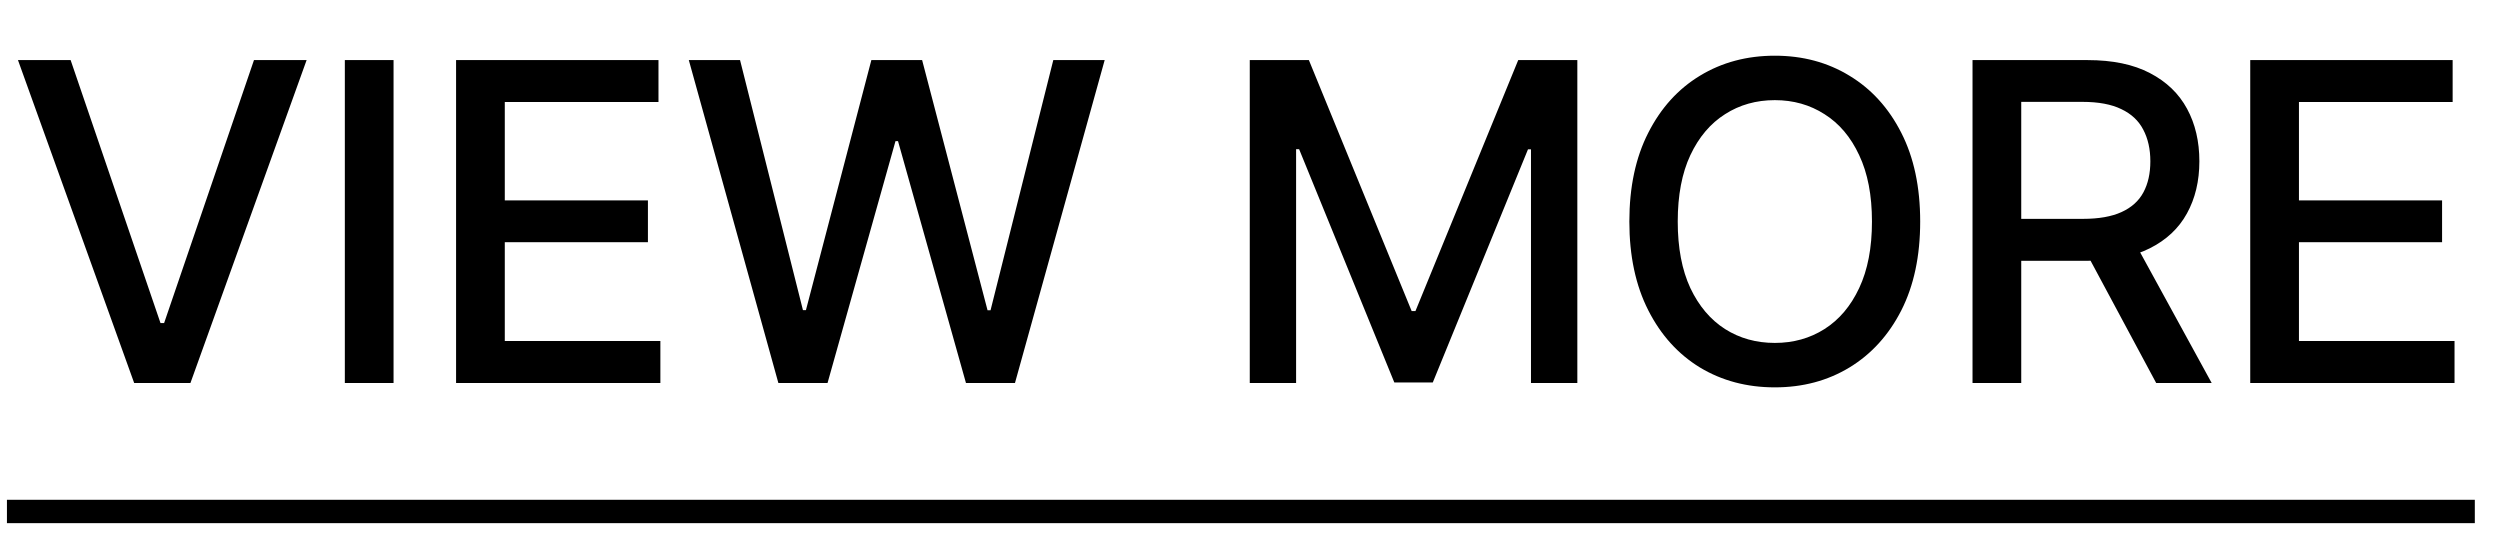 <svg width="107" height="23" viewBox="0 0 107 23" fill="none" xmlns="http://www.w3.org/2000/svg">
<path d="M3.023 2.572L6.869 13.827H7.024L10.87 2.572H13.123L8.151 16.391H5.742L0.769 2.572H3.023ZM16.844 2.572V16.391H14.759V2.572H16.844ZM19.52 16.391V2.572H28.183V4.367H21.605V8.577H27.731V10.365H21.605V14.596H28.264V16.391H19.52ZM33.314 16.391L29.481 2.572H31.674L34.366 13.273H34.494L37.294 2.572H39.467L42.267 13.28H42.395L45.081 2.572H47.28L43.441 16.391H41.343L38.435 6.04H38.327L35.419 16.391H33.314ZM53.49 2.572H56.02L60.419 13.314H60.581L64.98 2.572H67.51V16.391H65.526V6.391H65.398L61.323 16.37H59.677L55.602 6.385H55.473V16.391H53.49V2.572ZM82.184 9.482C82.184 10.957 81.915 12.225 81.375 13.287C80.835 14.344 80.095 15.158 79.155 15.729C78.219 16.296 77.156 16.579 75.964 16.579C74.767 16.579 73.699 16.296 72.759 15.729C71.823 15.158 71.085 14.342 70.546 13.28C70.006 12.219 69.736 10.952 69.736 9.482C69.736 8.006 70.006 6.74 70.546 5.683C71.085 4.621 71.823 3.807 72.759 3.24C73.699 2.669 74.767 2.384 75.964 2.384C77.156 2.384 78.219 2.669 79.155 3.24C80.095 3.807 80.835 4.621 81.375 5.683C81.915 6.74 82.184 8.006 82.184 9.482ZM80.12 9.482C80.12 8.357 79.938 7.41 79.573 6.641C79.213 5.867 78.719 5.283 78.089 4.887C77.464 4.486 76.755 4.286 75.964 4.286C75.168 4.286 74.457 4.486 73.832 4.887C73.206 5.283 72.712 5.867 72.347 6.641C71.987 7.41 71.807 8.357 71.807 9.482C71.807 10.606 71.987 11.555 72.347 12.329C72.712 13.098 73.206 13.683 73.832 14.083C74.457 14.479 75.168 14.677 75.964 14.677C76.755 14.677 77.464 14.479 78.089 14.083C78.719 13.683 79.213 13.098 79.573 12.329C79.938 11.555 80.12 10.606 80.12 9.482ZM84.424 16.391V2.572H89.349C90.42 2.572 91.308 2.757 92.014 3.126C92.725 3.495 93.256 4.005 93.607 4.657C93.958 5.305 94.133 6.054 94.133 6.904C94.133 7.75 93.955 8.494 93.6 9.137C93.249 9.776 92.718 10.273 92.008 10.629C91.302 10.984 90.413 11.162 89.343 11.162H85.611V9.367H89.154C89.828 9.367 90.377 9.27 90.8 9.077C91.227 8.883 91.54 8.602 91.738 8.233C91.936 7.864 92.035 7.421 92.035 6.904C92.035 6.382 91.933 5.93 91.731 5.548C91.533 5.166 91.221 4.873 90.793 4.671C90.37 4.464 89.815 4.36 89.127 4.36H86.509V16.391H84.424ZM91.245 10.156L94.659 16.391H92.284L88.938 10.156H91.245ZM96.31 16.391V2.572H104.973V4.367H98.395V8.577H104.521V10.365H98.395V14.596H105.054V16.391H96.31Z" fill="black"/>
<rect x="0.297" y="21.391" width="105.625" height="1" fill="black"/>
</svg>
